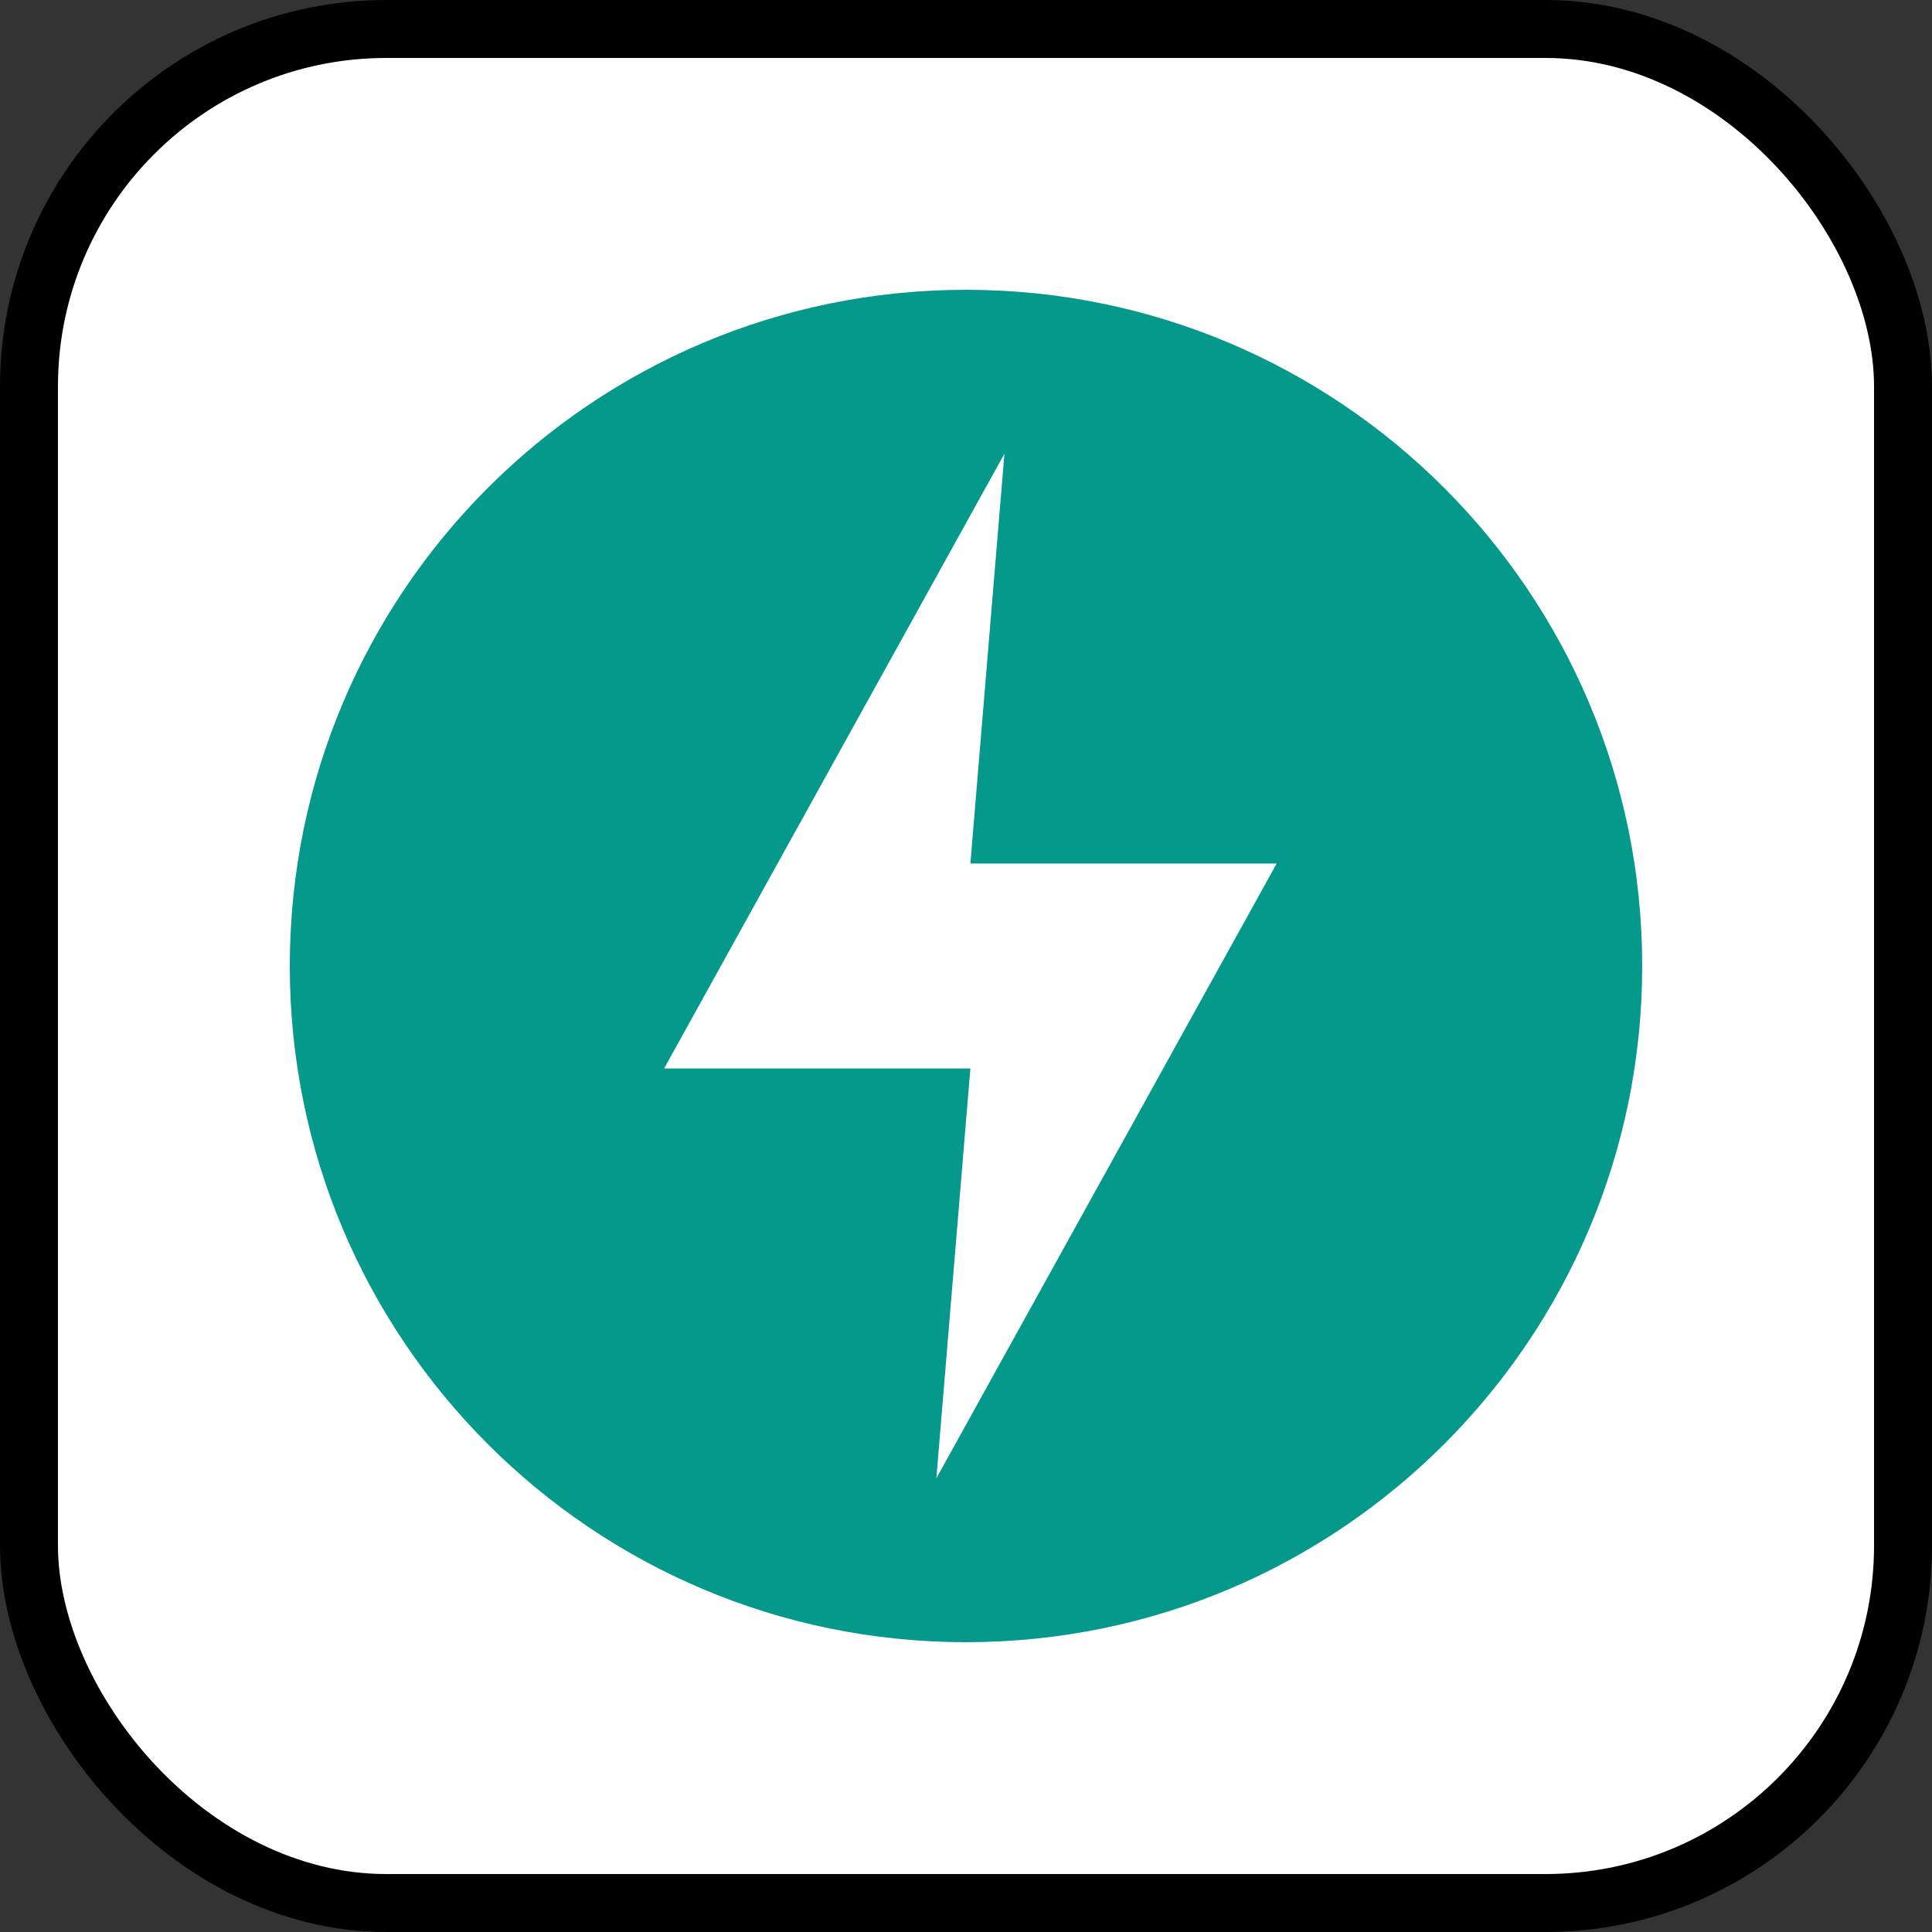 <svg width="100" height="100" viewBox="0 0 100 100" fill="none" xmlns="http://www.w3.org/2000/svg">
<rect x="0" y="0" width="100" height="100" fill="#333333" stroke="none"/>
<g clip-path="url(#clip0_307_10)">
<rect x="1.5" y="1.5" width="97" height="97" rx="18.5" fill="white" stroke="black" stroke-width="3"/>
<g clip-path="url(#clip1_307_10)">
<path d="M50 85C69.33 85 85 69.33 85 50C85 30.67 69.33 15 50 15C30.67 15 15 30.67 15 50C15 69.33 30.67 85 50 85Z" fill="#05998B"/>
<path d="M51.989 23.485L34.375 55.303H50.227L48.466 76.515L66.079 44.697H50.227L51.989 23.485Z" fill="white"/>
</g>
</g>
<defs>
<clipPath id="clip0_307_10">
<rect width="100" height="100" fill="white"/>
</clipPath>
<clipPath id="clip1_307_10">
<rect width="70" height="70" fill="white" transform="translate(15 15)"/>
</clipPath>
</defs>
</svg>
